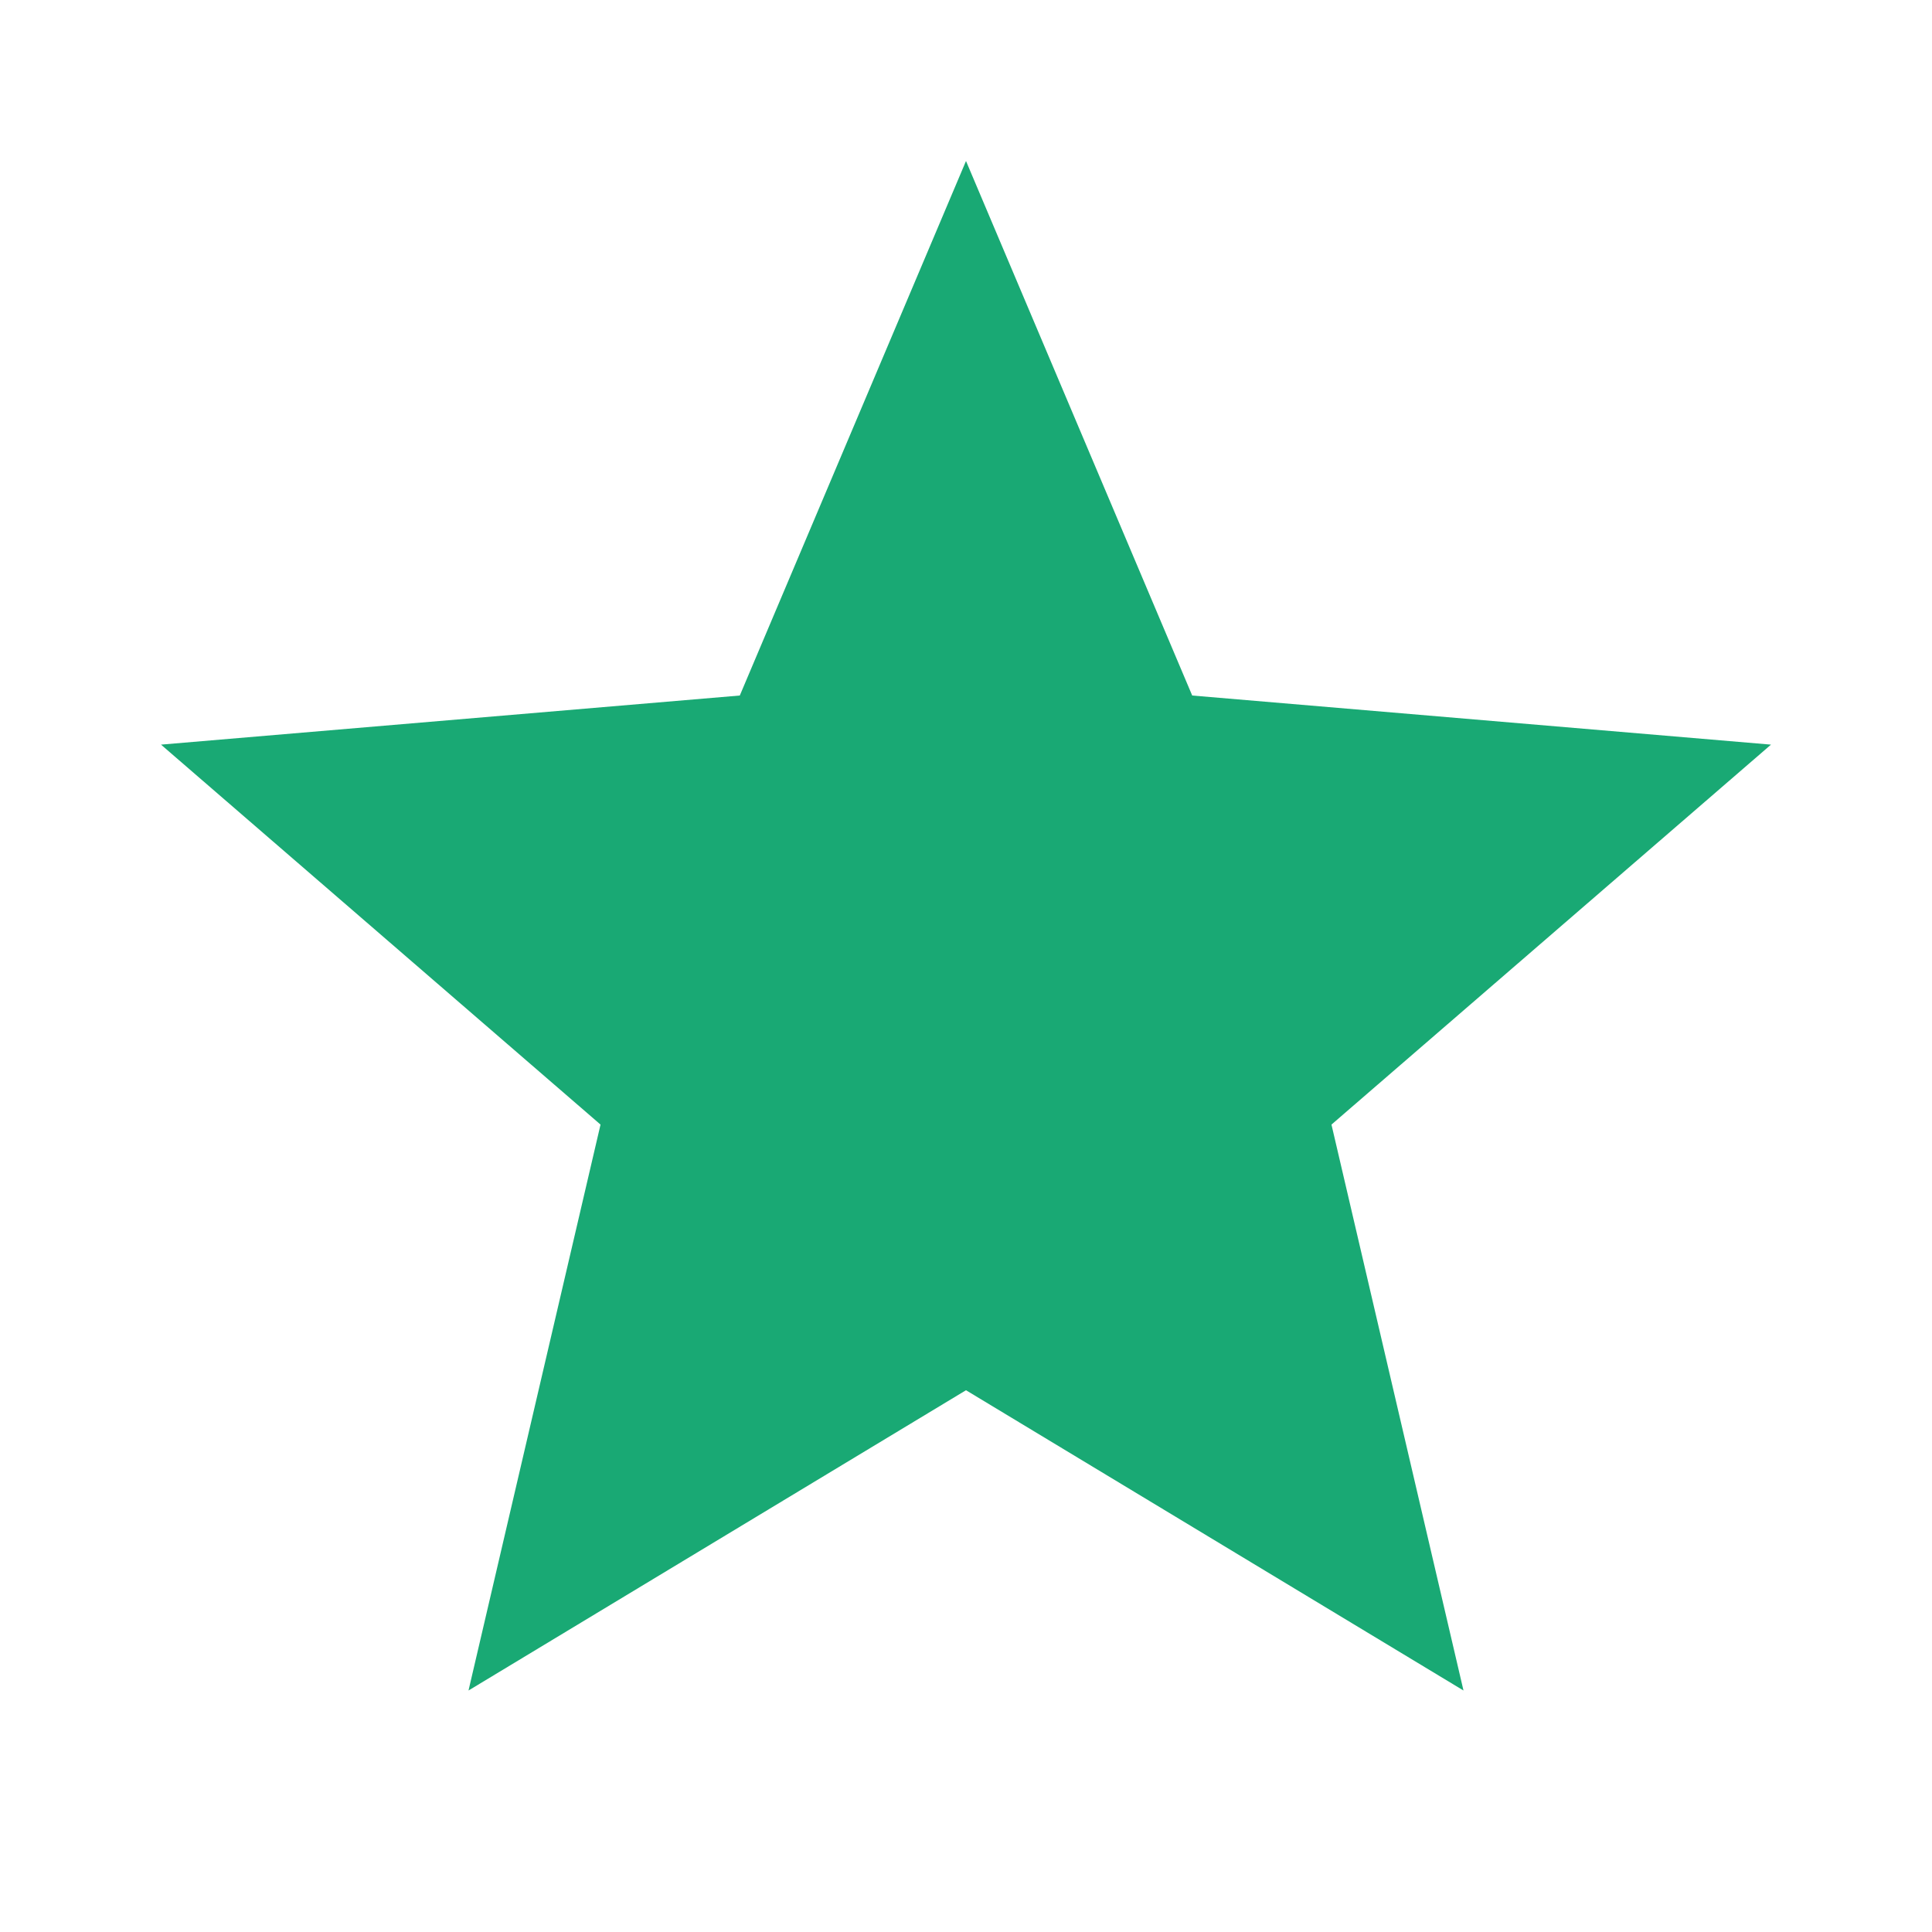 <svg xmlns="http://www.w3.org/2000/svg" viewBox="0 0 24 24" fill="#19A974" aria-hidden="true"><path d="M12 17.27L18.18 21l-1.64-7.03L22 9.25l-7.19-.61L12 2 9.19 8.64 2 9.25l5.46 4.72L5.82 21z"/></svg>
